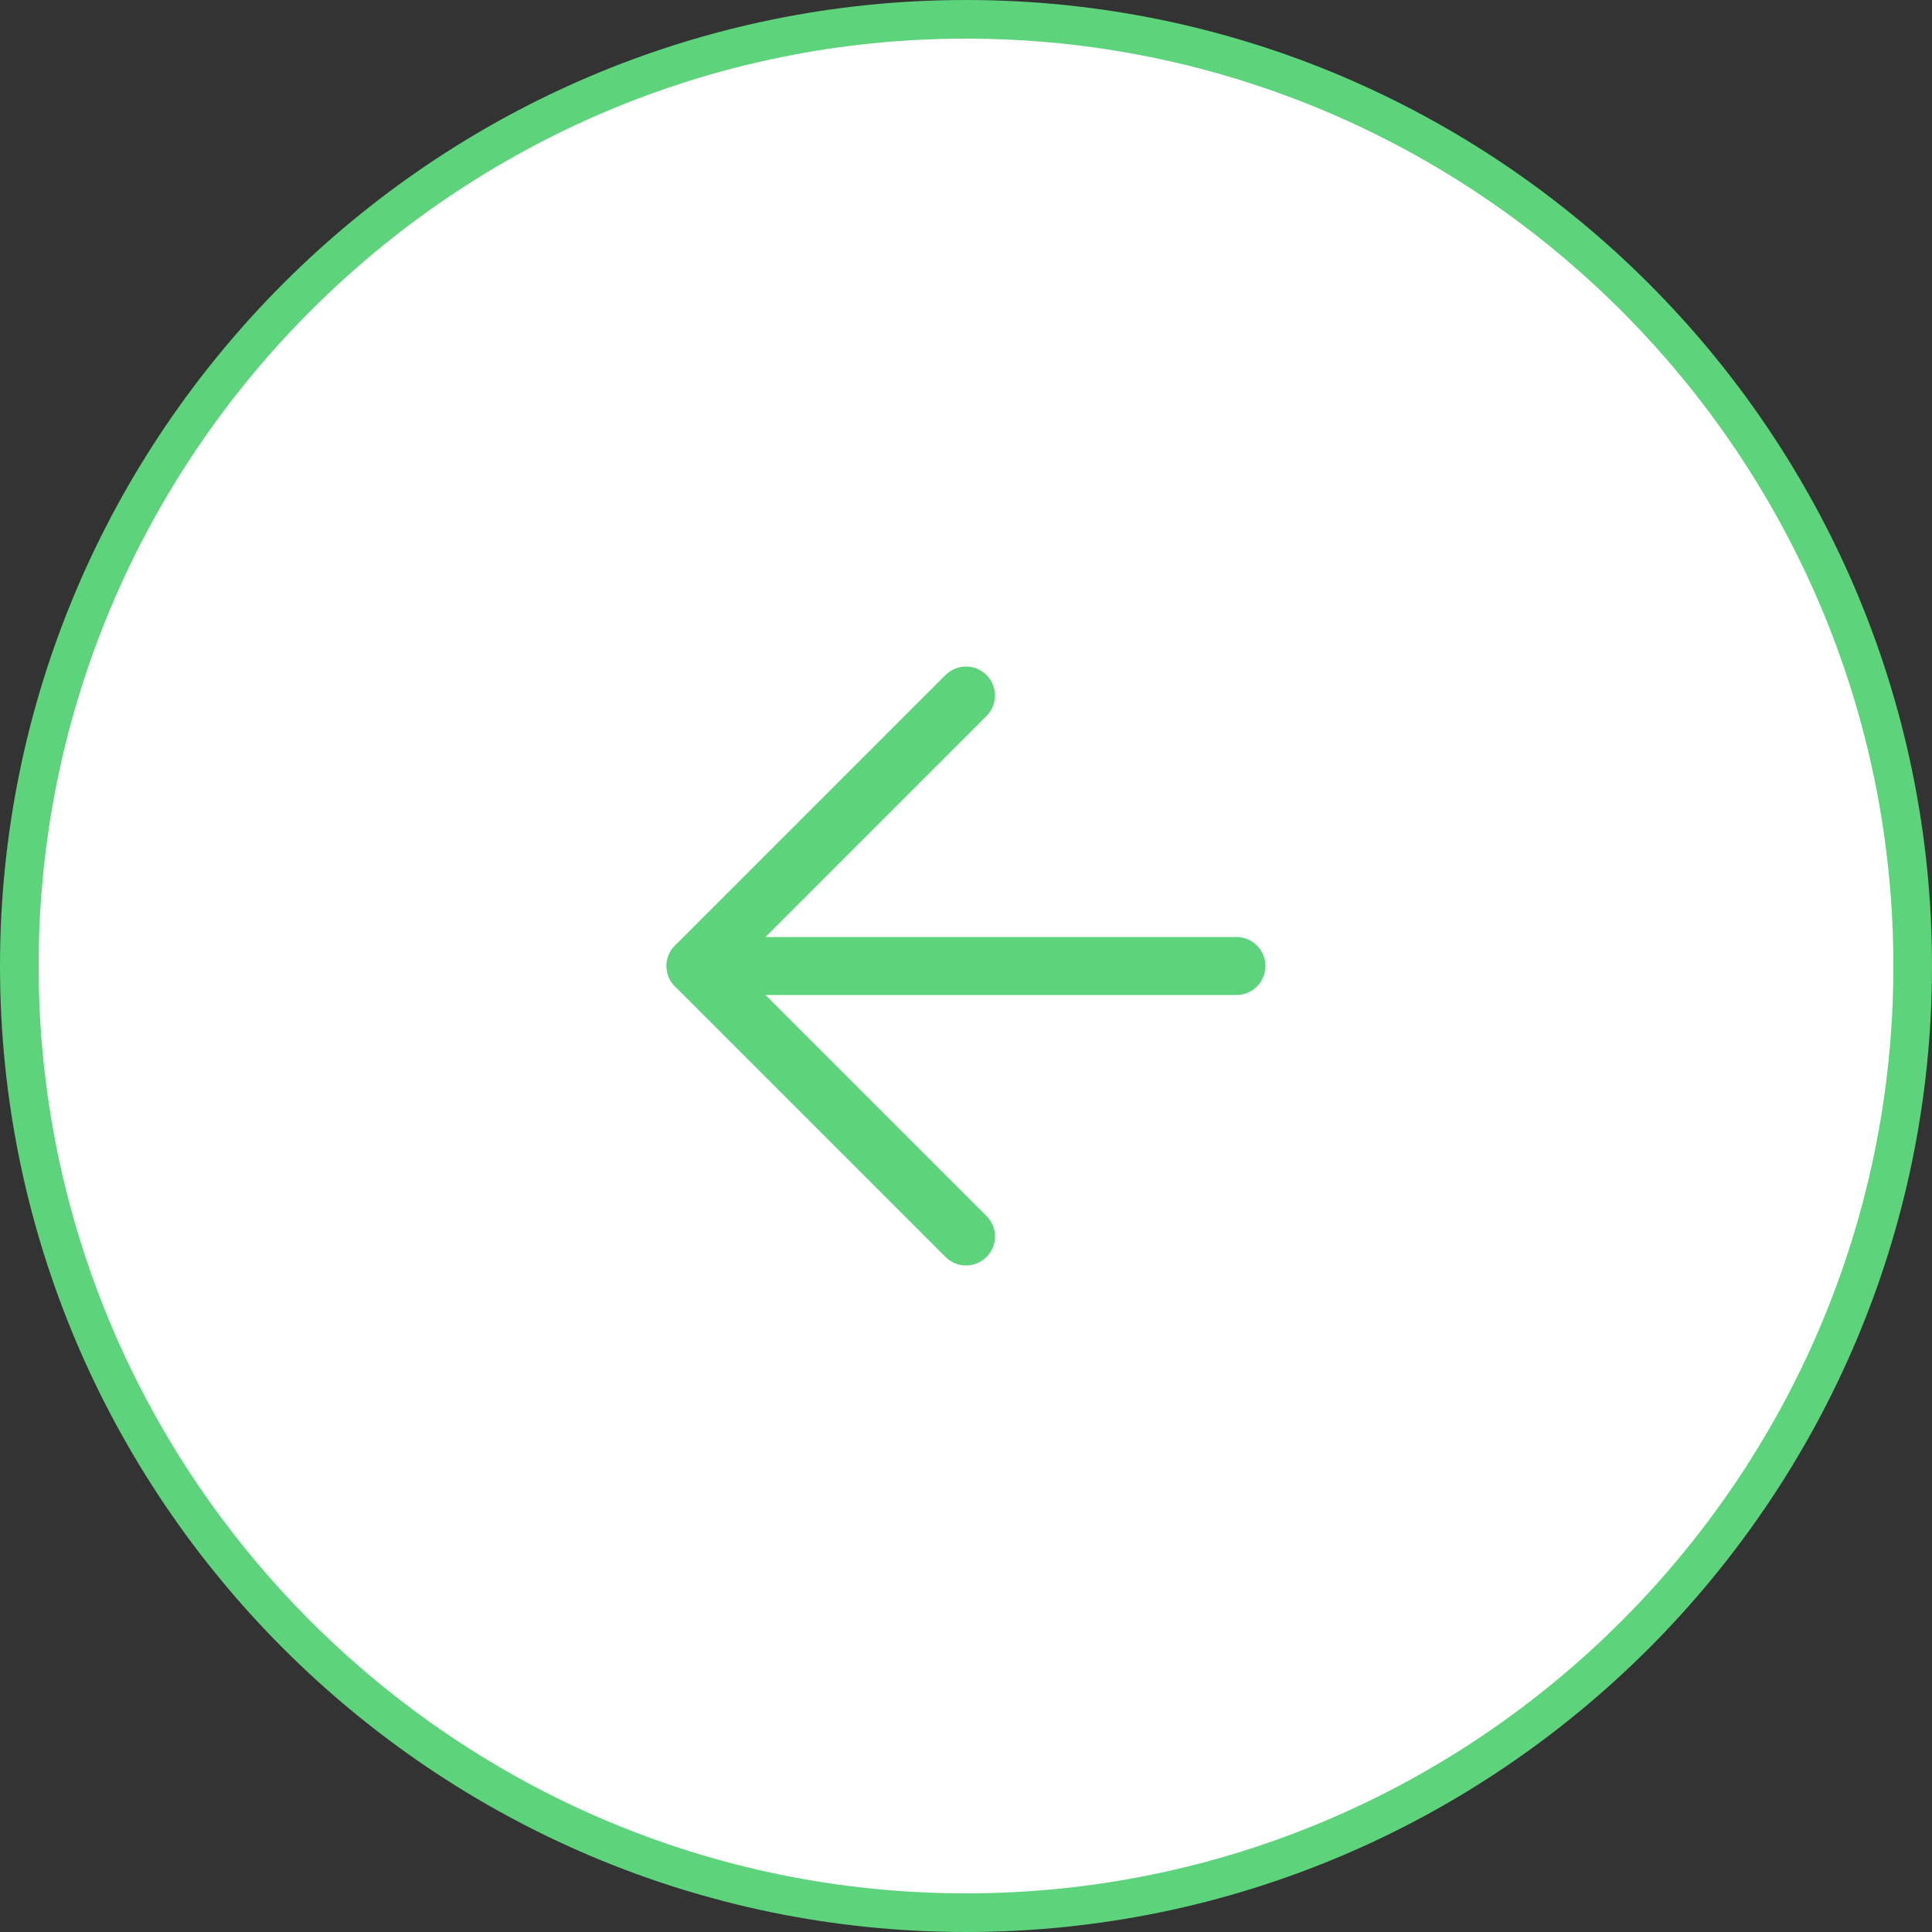 <svg version="1.2" xmlns="http://www.w3.org/2000/svg" viewBox="0 0 50 50" width="50" height="50">
	<rect x="0" y="0" width="50" height="50" fill="#333333" stroke="none"/>
	<title>slider-left-arrow</title>
	<style>
		.s0 { fill: #ffffff;stroke: #5dd37c } 
		.s1 { fill: none;stroke: #5dd37c;stroke-linecap: round;stroke-linejoin: round;stroke-width: 1.5 } 
	</style>
	<path fill-rule="evenodd" class="s0" d="m25 49.5c13.5 0 24.5-11 24.5-24.5 0-13.5-11-24.5-24.5-24.5-13.5 0-24.5 11-24.5 24.5 0 13.5 11 24.5 24.5 24.5z"/>
	<path class="s1" d="m32 25h-14"/>
	<path class="s1" d="m25 32l-7-7 7-7"/>
</svg>